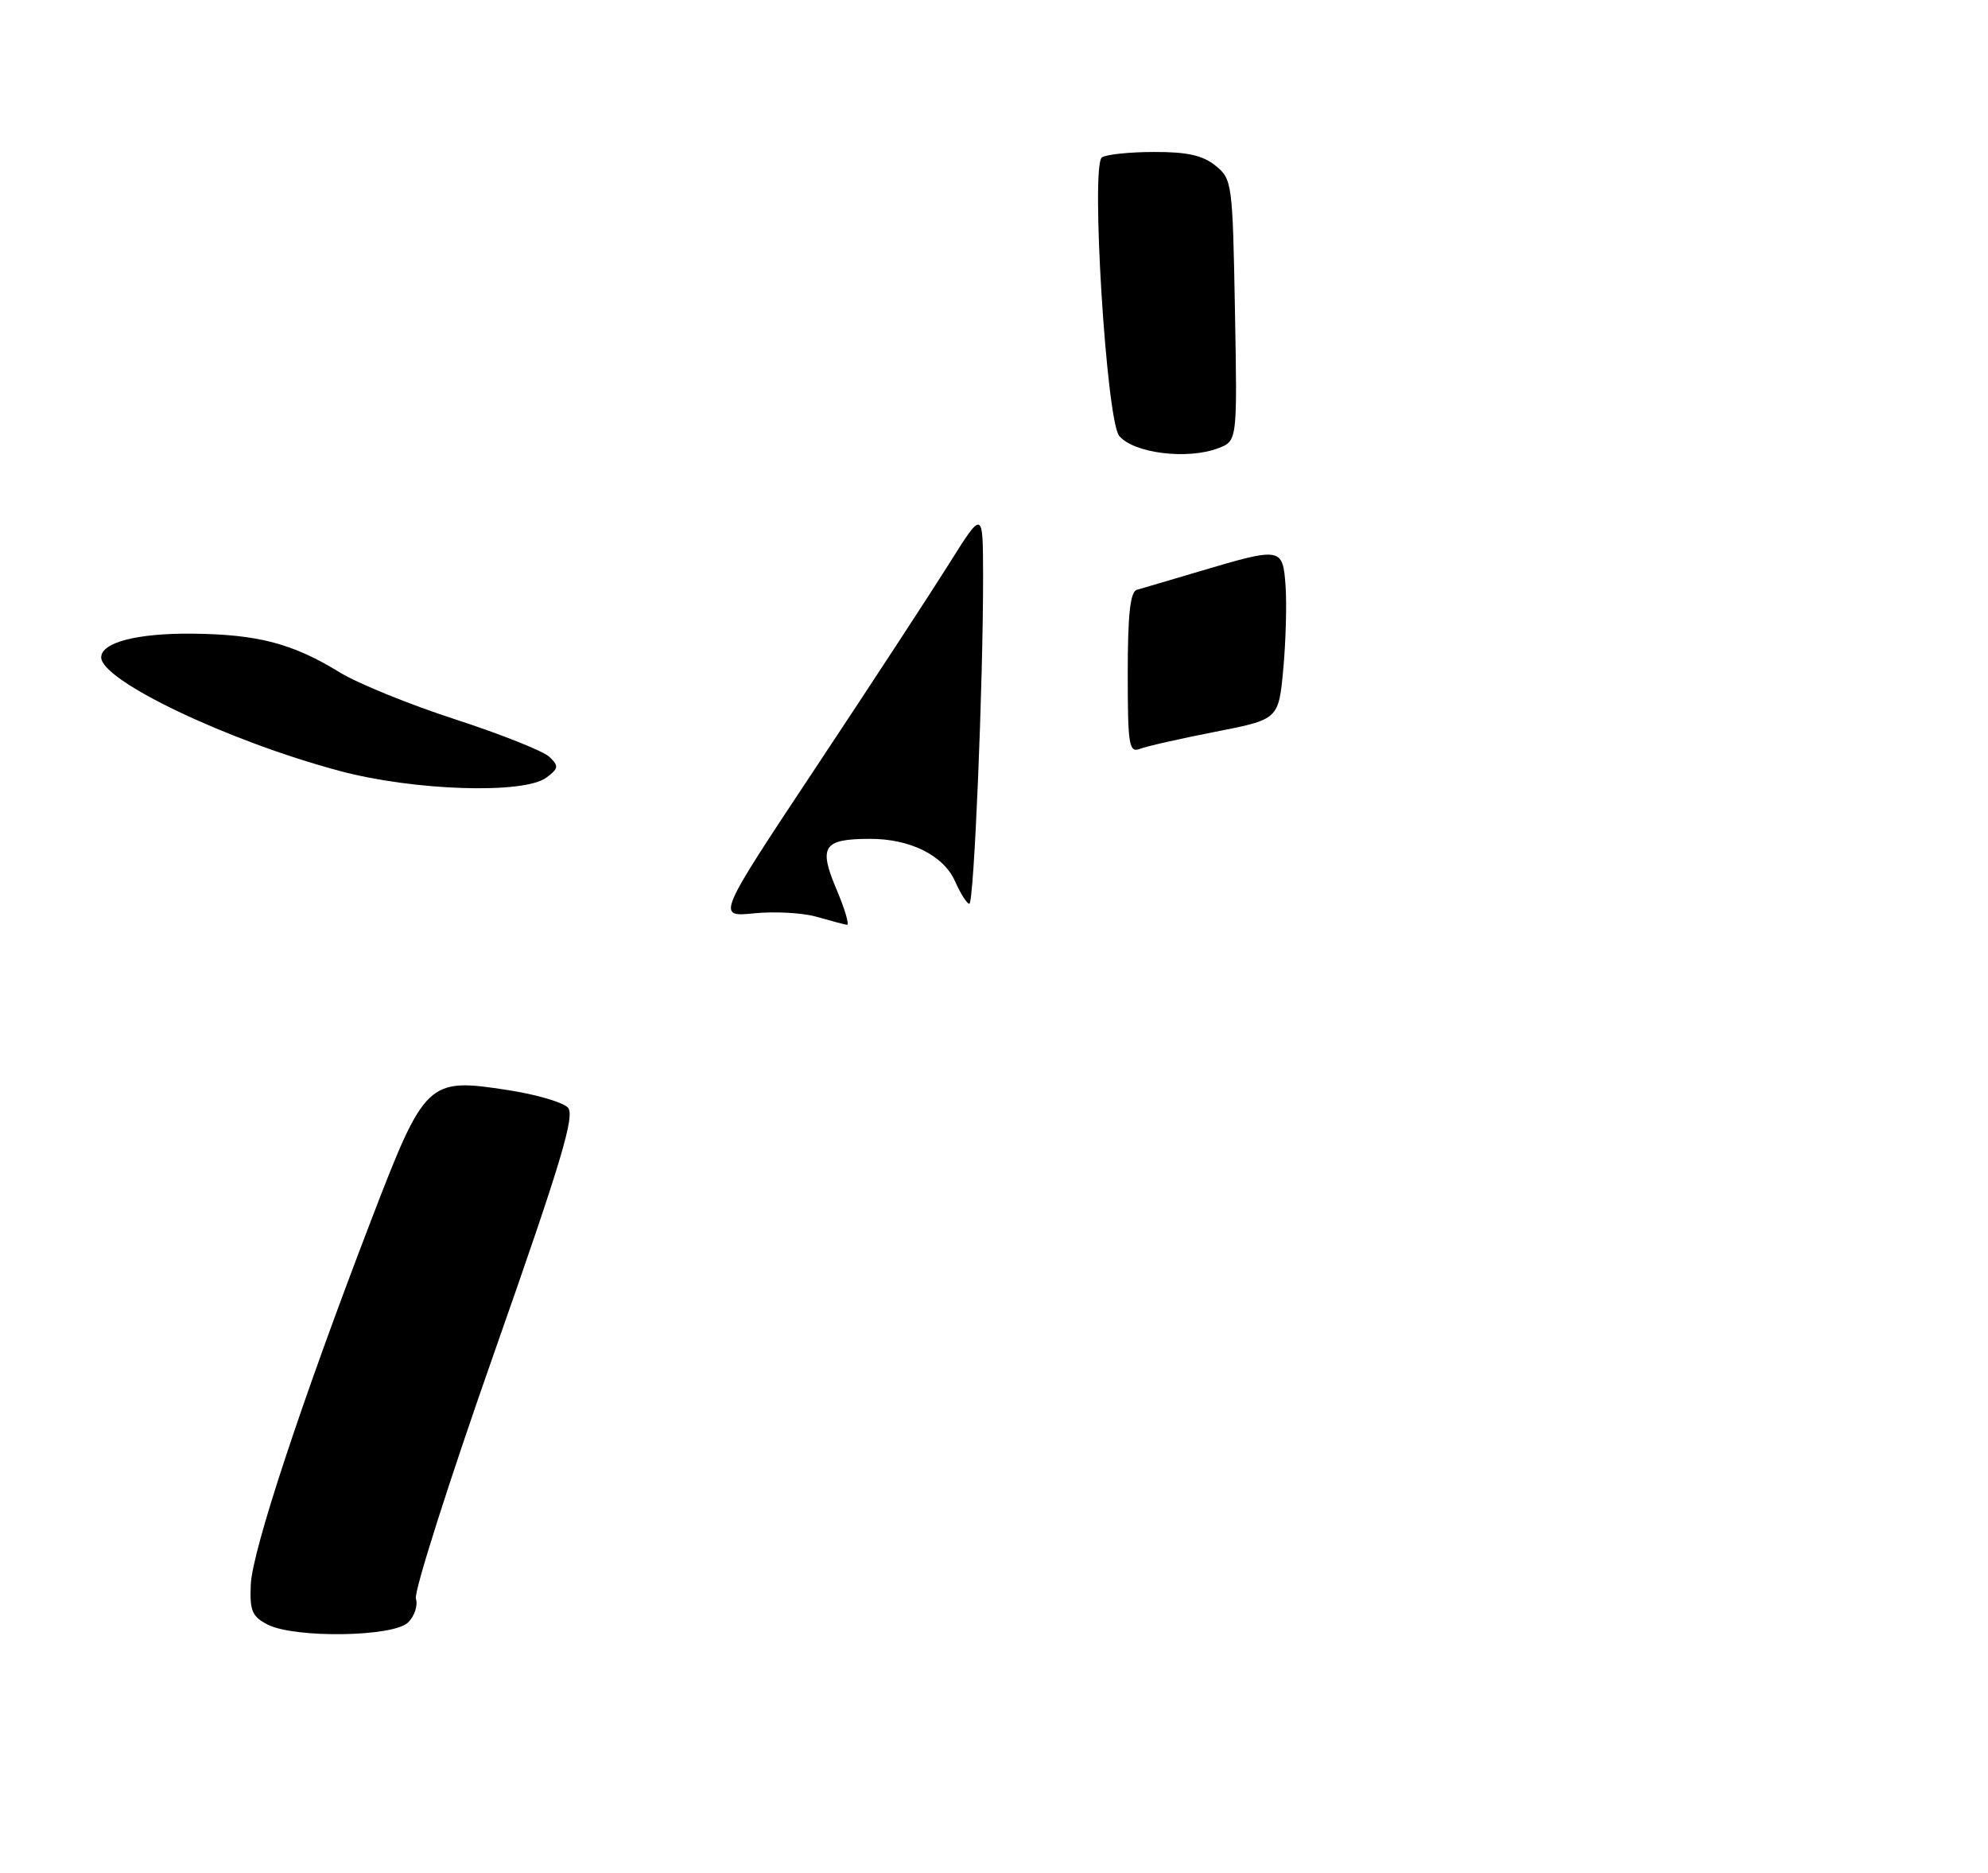 <?xml version="1.0" encoding="UTF-8" standalone="no"?>
<!DOCTYPE svg PUBLIC "-//W3C//DTD SVG 1.1//EN" "http://www.w3.org/Graphics/SVG/1.1/DTD/svg11.dtd" >
<svg xmlns="http://www.w3.org/2000/svg" xmlns:xlink="http://www.w3.org/1999/xlink" version="1.1" viewBox="0 0 275 259">
 <g >
 <path fill="currentColor"
d=" M 56.46 224.39 C 57.35 223.51 57.83 222.03 57.53 221.10 C 57.24 220.17 62.13 204.81 68.41 186.96 C 77.68 160.59 79.58 154.25 78.55 153.18 C 77.85 152.45 74.16 151.37 70.34 150.78 C 59.11 149.04 58.80 149.34 51.25 169.00 C 41.67 193.96 34.91 214.43 34.69 219.15 C 34.53 222.76 34.87 223.58 37.00 224.68 C 40.74 226.61 54.44 226.41 56.46 224.39 Z  M 75.56 107.56 C 77.28 106.29 77.33 105.96 76.00 104.68 C 75.17 103.89 69.33 101.56 63.00 99.50 C 56.67 97.45 49.48 94.52 47.00 93.00 C 40.49 88.99 35.66 87.73 26.56 87.64 C 18.97 87.57 14.00 88.86 14.00 90.92 C 14.00 94.14 31.57 102.51 47.00 106.63 C 57.23 109.37 72.45 109.86 75.56 107.56 Z  M 168.52 61.99 C 171.16 60.99 171.16 60.99 170.83 42.90 C 170.51 25.29 170.44 24.77 168.14 22.91 C 166.38 21.49 164.21 21.00 159.64 21.02 C 156.26 21.02 153.02 21.36 152.43 21.77 C 150.86 22.84 153.05 58.16 154.82 60.29 C 156.82 62.69 164.25 63.62 168.52 61.99 Z  M 113.00 126.81 C 111.08 126.25 107.17 126.03 104.31 126.32 C 99.12 126.84 99.12 126.84 112.84 106.17 C 120.39 94.80 128.68 82.12 131.27 78.00 C 135.97 70.50 135.97 70.50 135.99 79.59 C 136.01 94.45 134.73 125.00 134.09 125.00 C 133.76 125.00 132.87 123.60 132.11 121.89 C 130.52 118.30 125.88 115.99 120.28 116.02 C 113.89 116.04 113.21 117.07 115.69 122.95 C 116.87 125.73 117.53 127.96 117.16 127.91 C 116.80 127.86 114.92 127.36 113.00 126.81 Z  M 156.00 93.08 C 156.00 85.02 156.35 81.84 157.25 81.58 C 157.94 81.39 161.88 80.22 166.00 79.00 C 177.25 75.66 177.44 75.69 177.83 81.00 C 178.01 83.47 177.87 88.65 177.52 92.50 C 176.87 99.50 176.87 99.50 168.12 101.21 C 163.31 102.15 158.61 103.21 157.69 103.57 C 156.17 104.15 156.00 103.11 156.00 93.08 Z "/>
</g>
</svg>